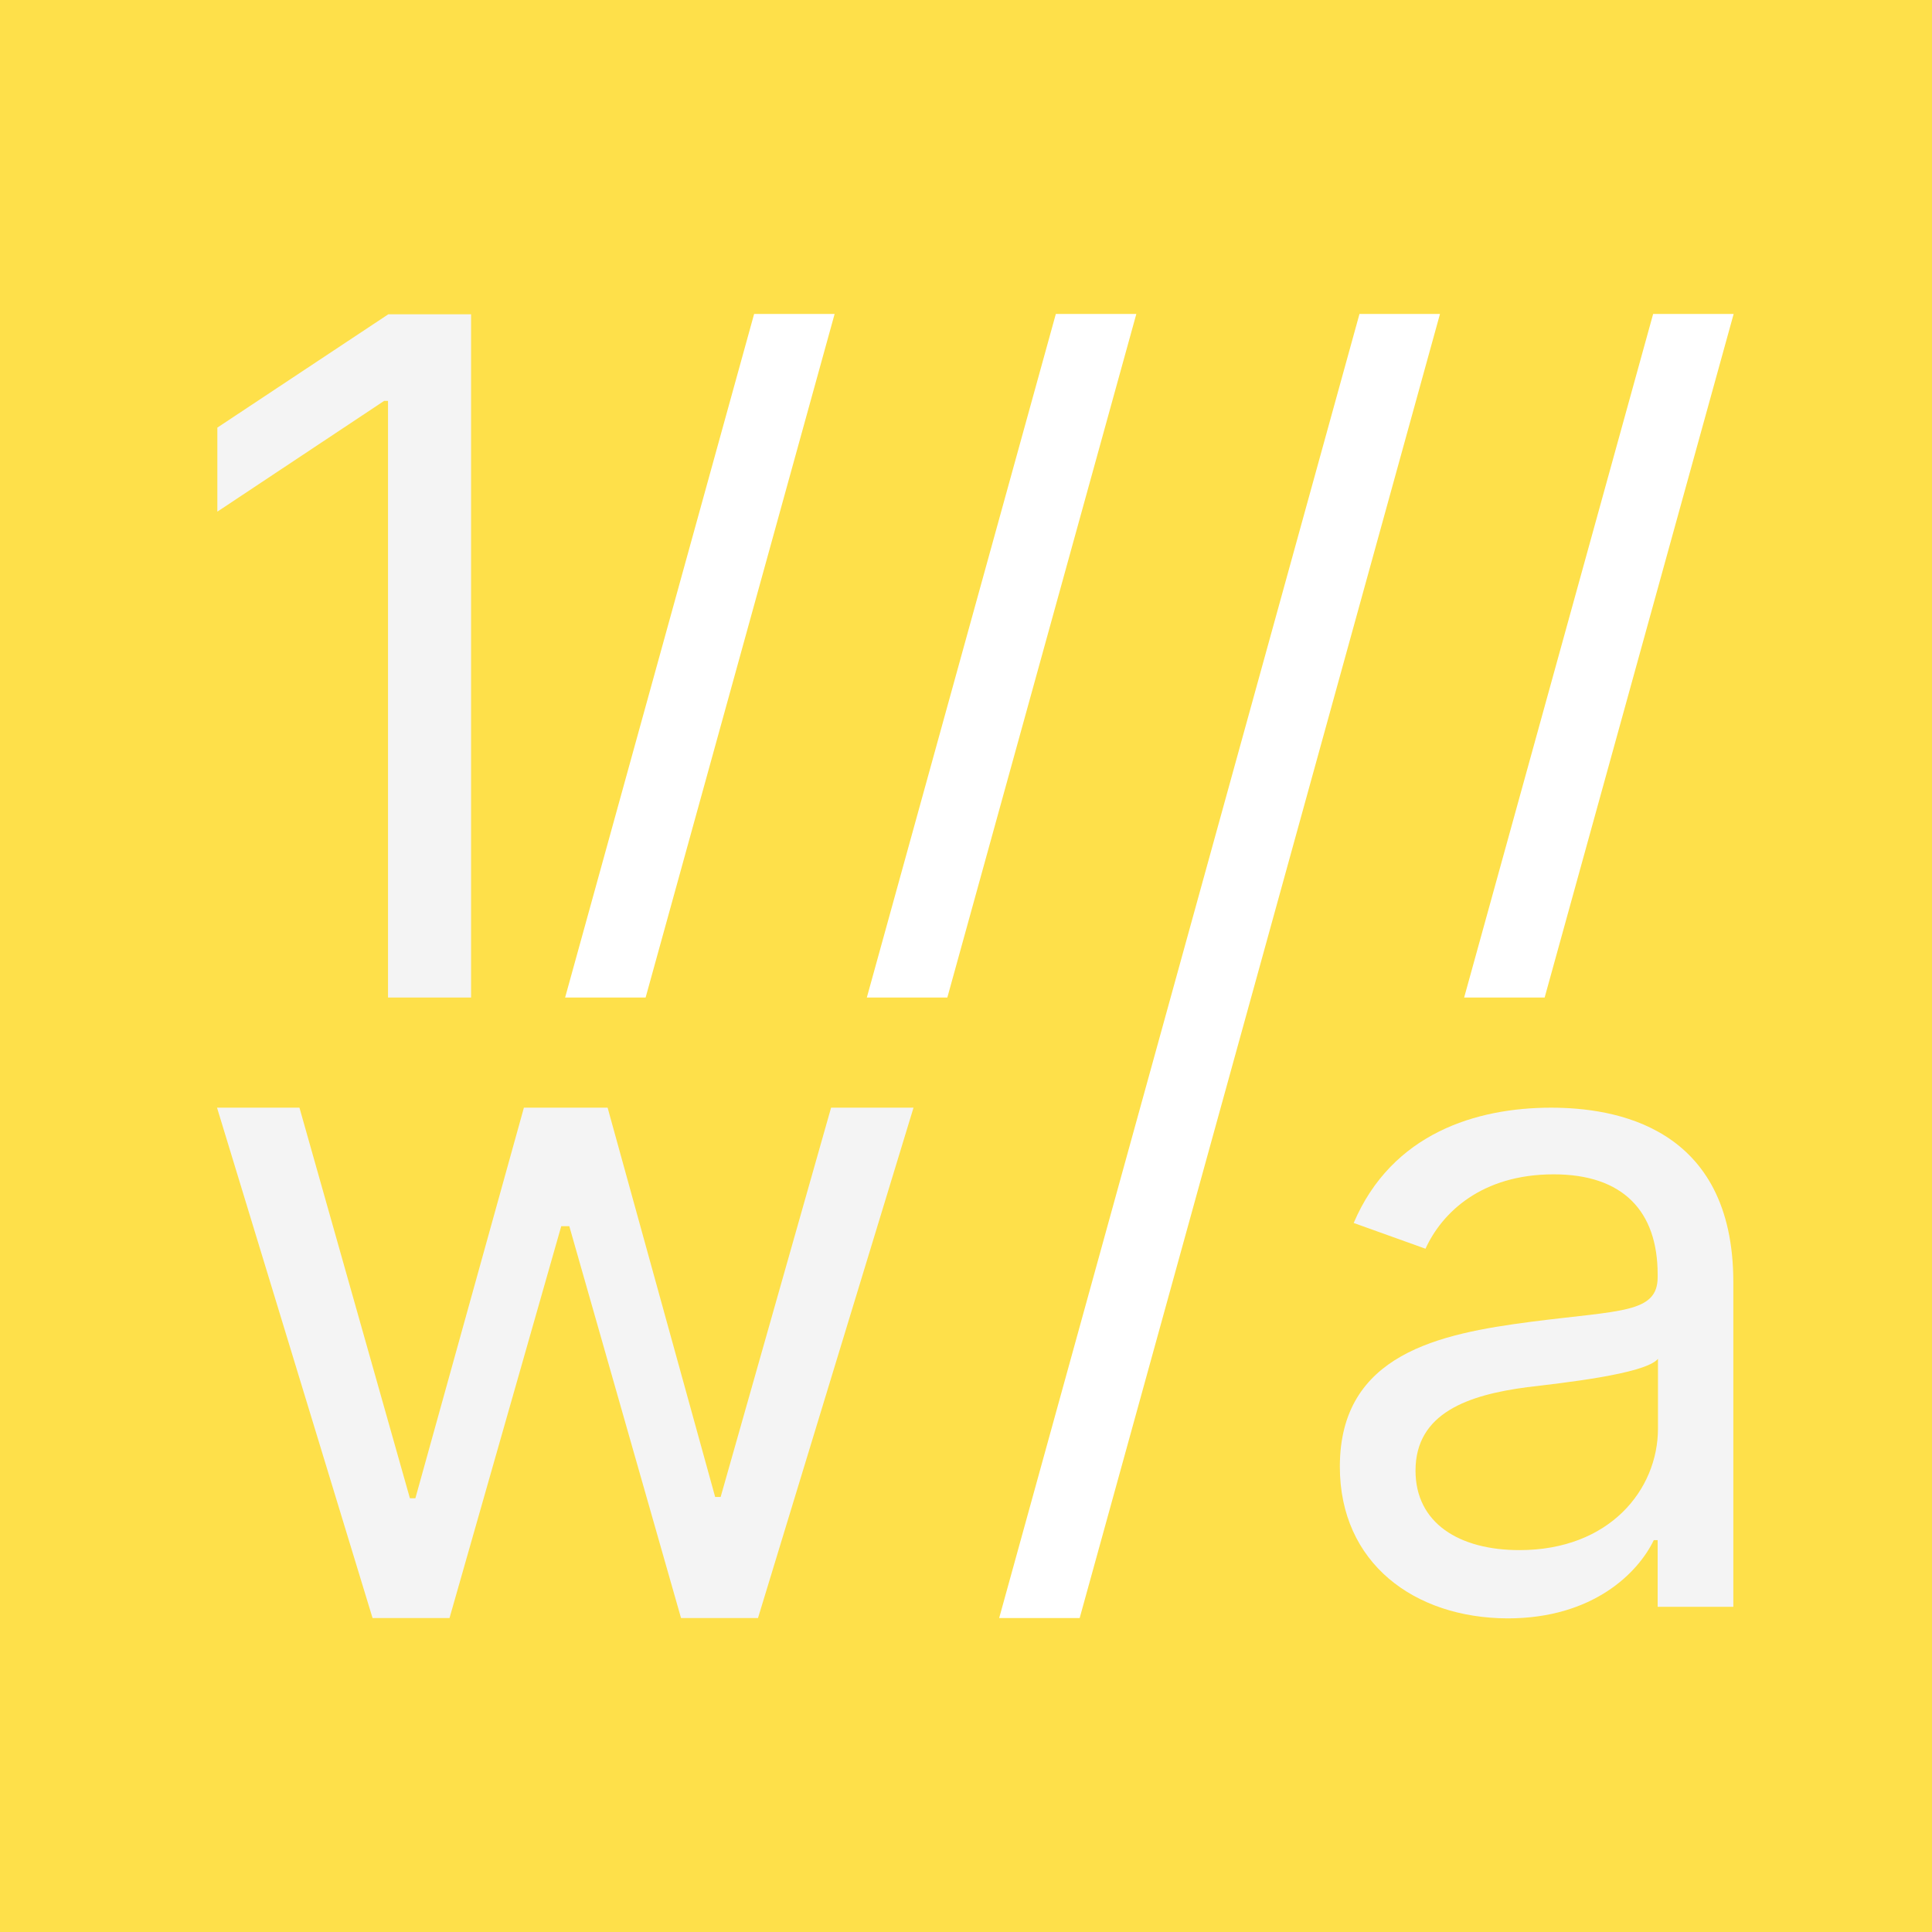 <svg xmlns="http://www.w3.org/2000/svg" viewBox="0 0 600 600">
  <defs/>
  <path fill="#fee04a" d="M0 0h600v600H0z"/>
  <g fill="#ffffff">
    <path d="M422.2 97.5h25l-111.9 405h-25zM234.2 97.5h25l-58.7 212.3h-25zM327.9 97.5h25l-58.7 212.3h-25zM513.4 97.5h25l-58.7 212.3h-25z"/>
  </g>
  <path fill="#f4f4f4" d="M146.2 309.8h-25.7V124.5h-1.2l-51.8 34.4v-26.1l53.1-35.2h25.7v212.2zM67.4 344H93l34.3 121.3h1.7L162.7 344h26l33.4 120.9h1.7L258.1 344h25.6l-48.3 158.5h-23.9l-34.7-121.7h-2.5l-34.7 121.7h-23.9zM416.1 455.5c0-35.1 31-41.3 59.3-45 27.9-3.6 39.4-2.6 39.4-13.9v-.8c0-19.6-10.7-31.1-32.3-31.1-22.4 0-34.7 11.9-39.8 23.1l-22.3-8c11.9-27.9 38.2-35.8 61.3-35.8 19.5 0 56.6 5.6 56.6 54.2V499h-23.5v-20.7h-1.2c-4.8 10-18.7 24.3-45.4 24.3-29-.1-52.1-17.2-52.1-47.1zm98.8-11.9V422c-4 4.8-30.7 7.6-40.6 8.8-18.3 2.4-34.7 8-34.7 25.9 0 16.3 13.5 24.7 32.3 24.7 27.9 0 43-18.7 43-37.8z"/>
</svg>
